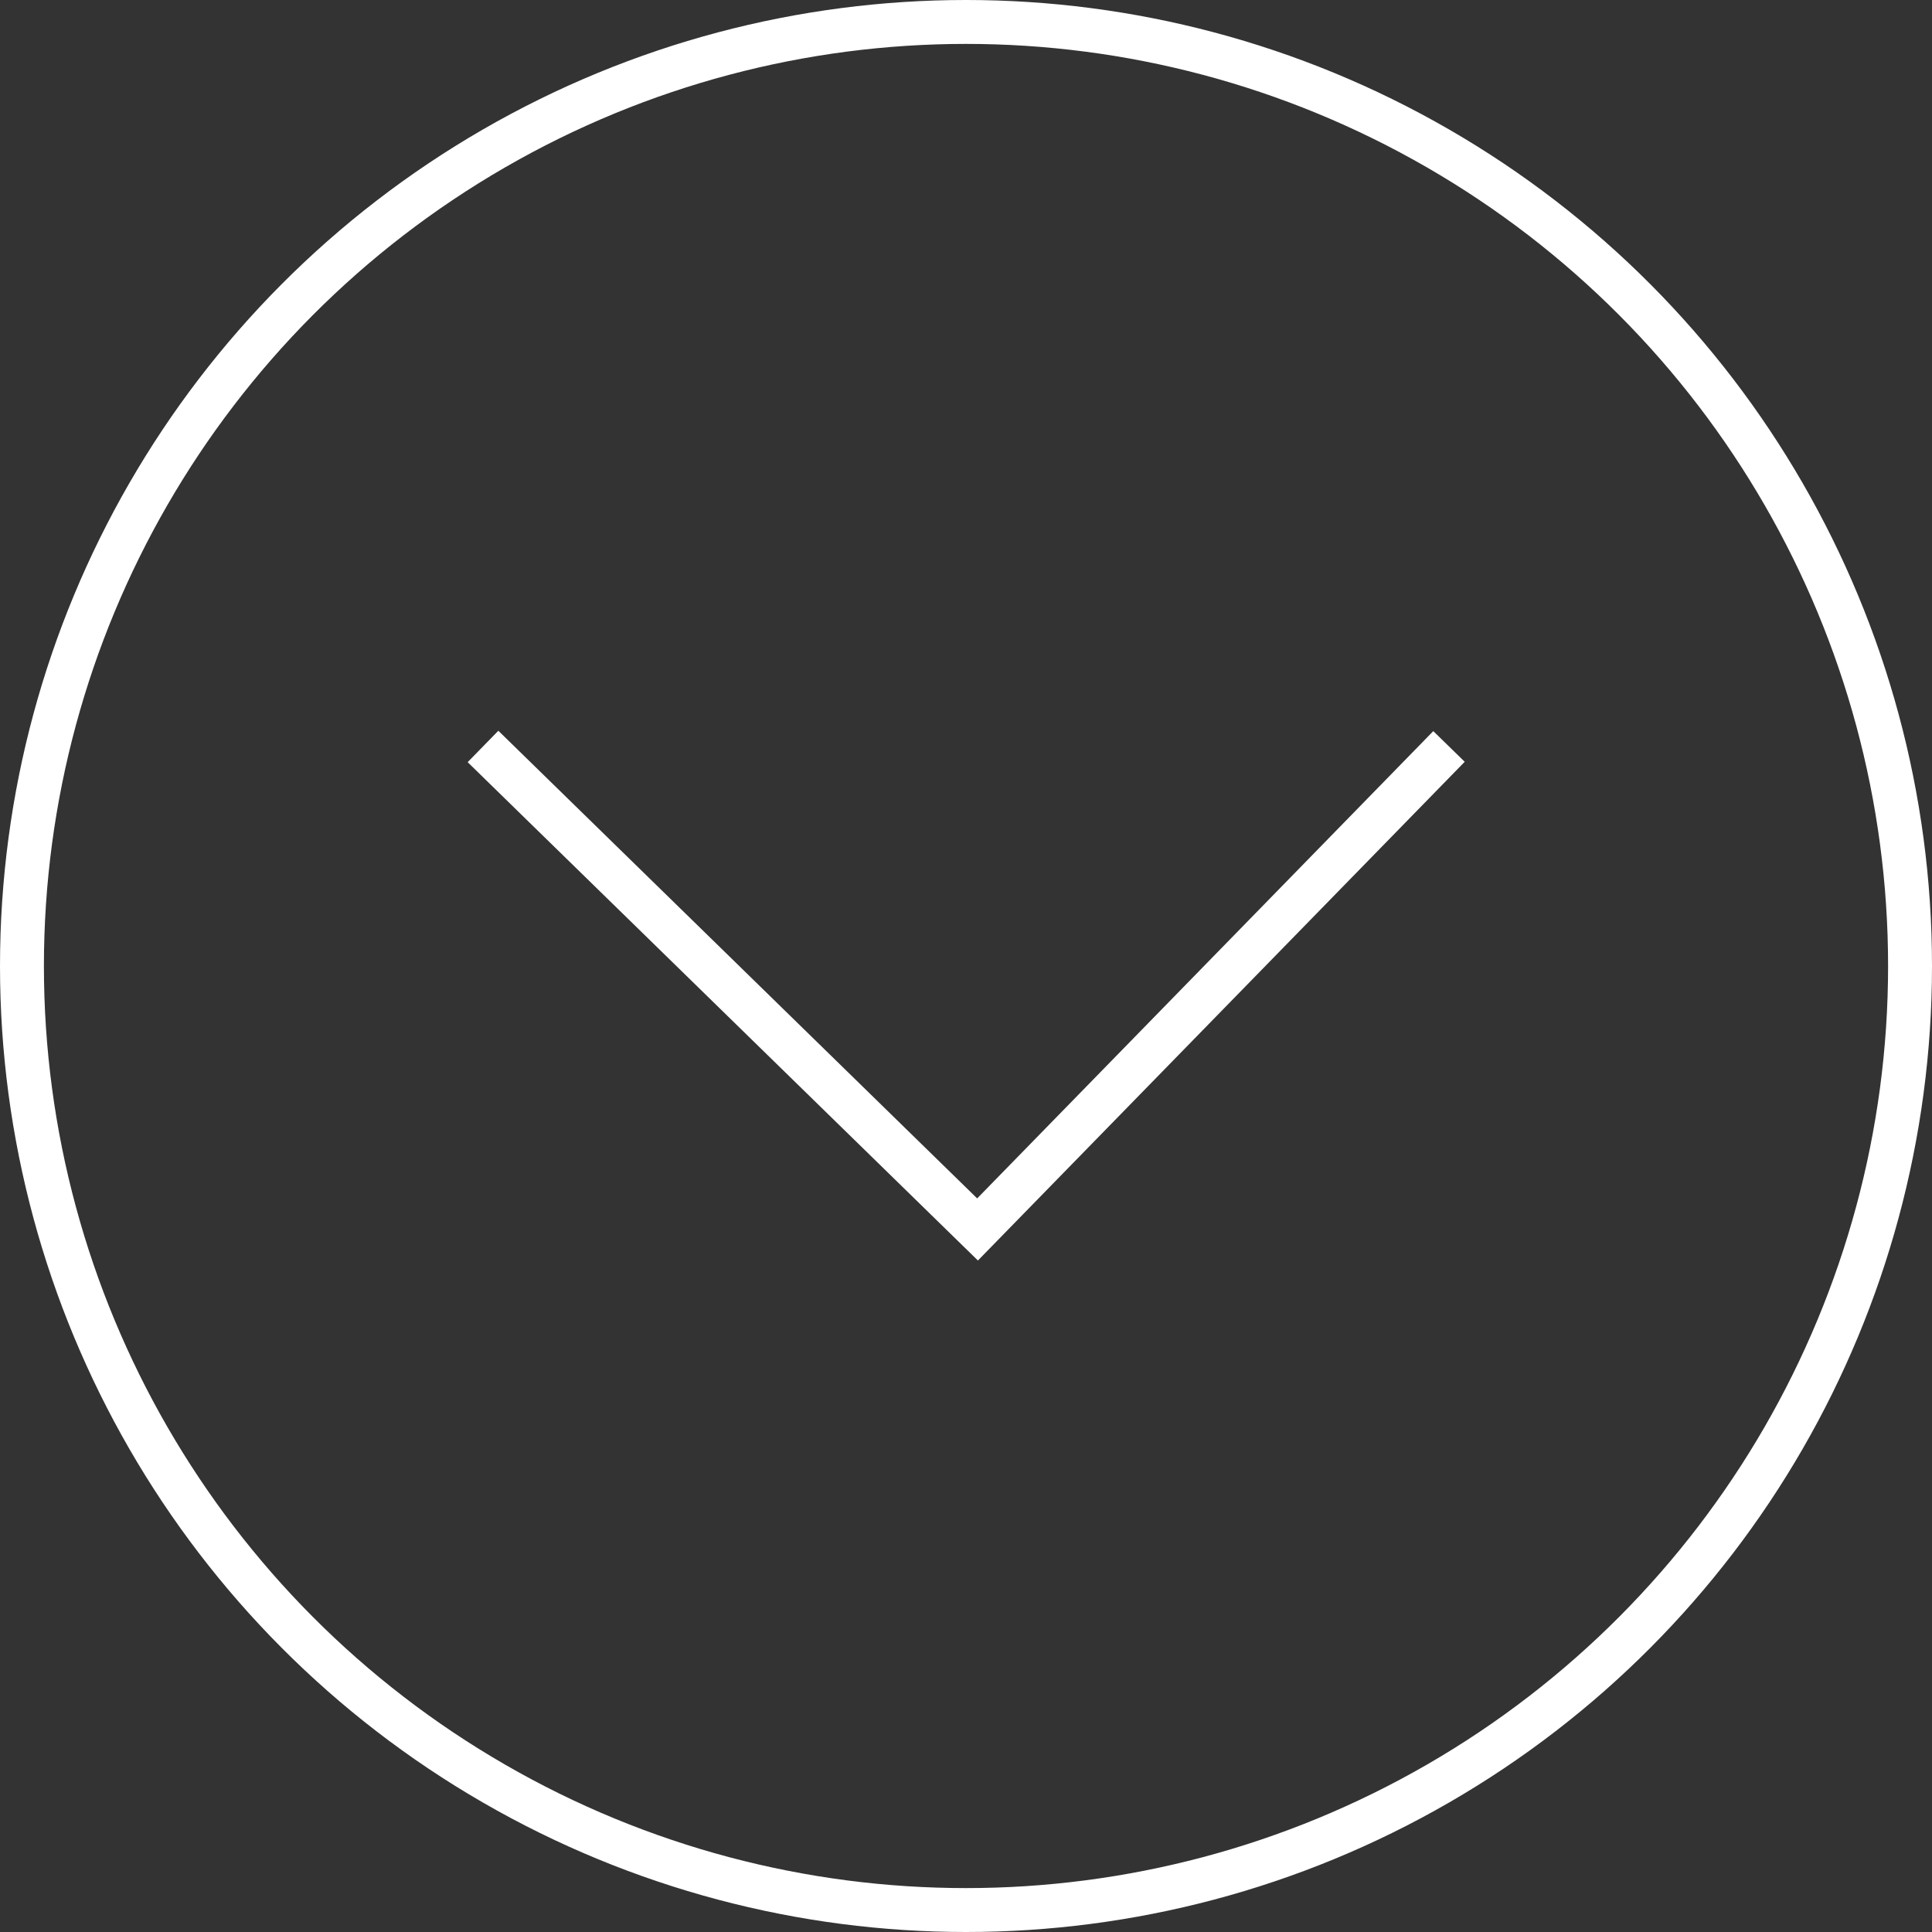 <svg width="44" height="44" viewBox="0 0 44 44" xmlns="http://www.w3.org/2000/svg"><rect x="0" y="0" width="44" height="44" fill="#333333" stroke="none"/><g stroke="#FFF" fill="none" fill-rule="evenodd"><circle cx="22" cy="22" r="21.5"/><path d="M11 17l11.263 11L33 17"/></g></svg>